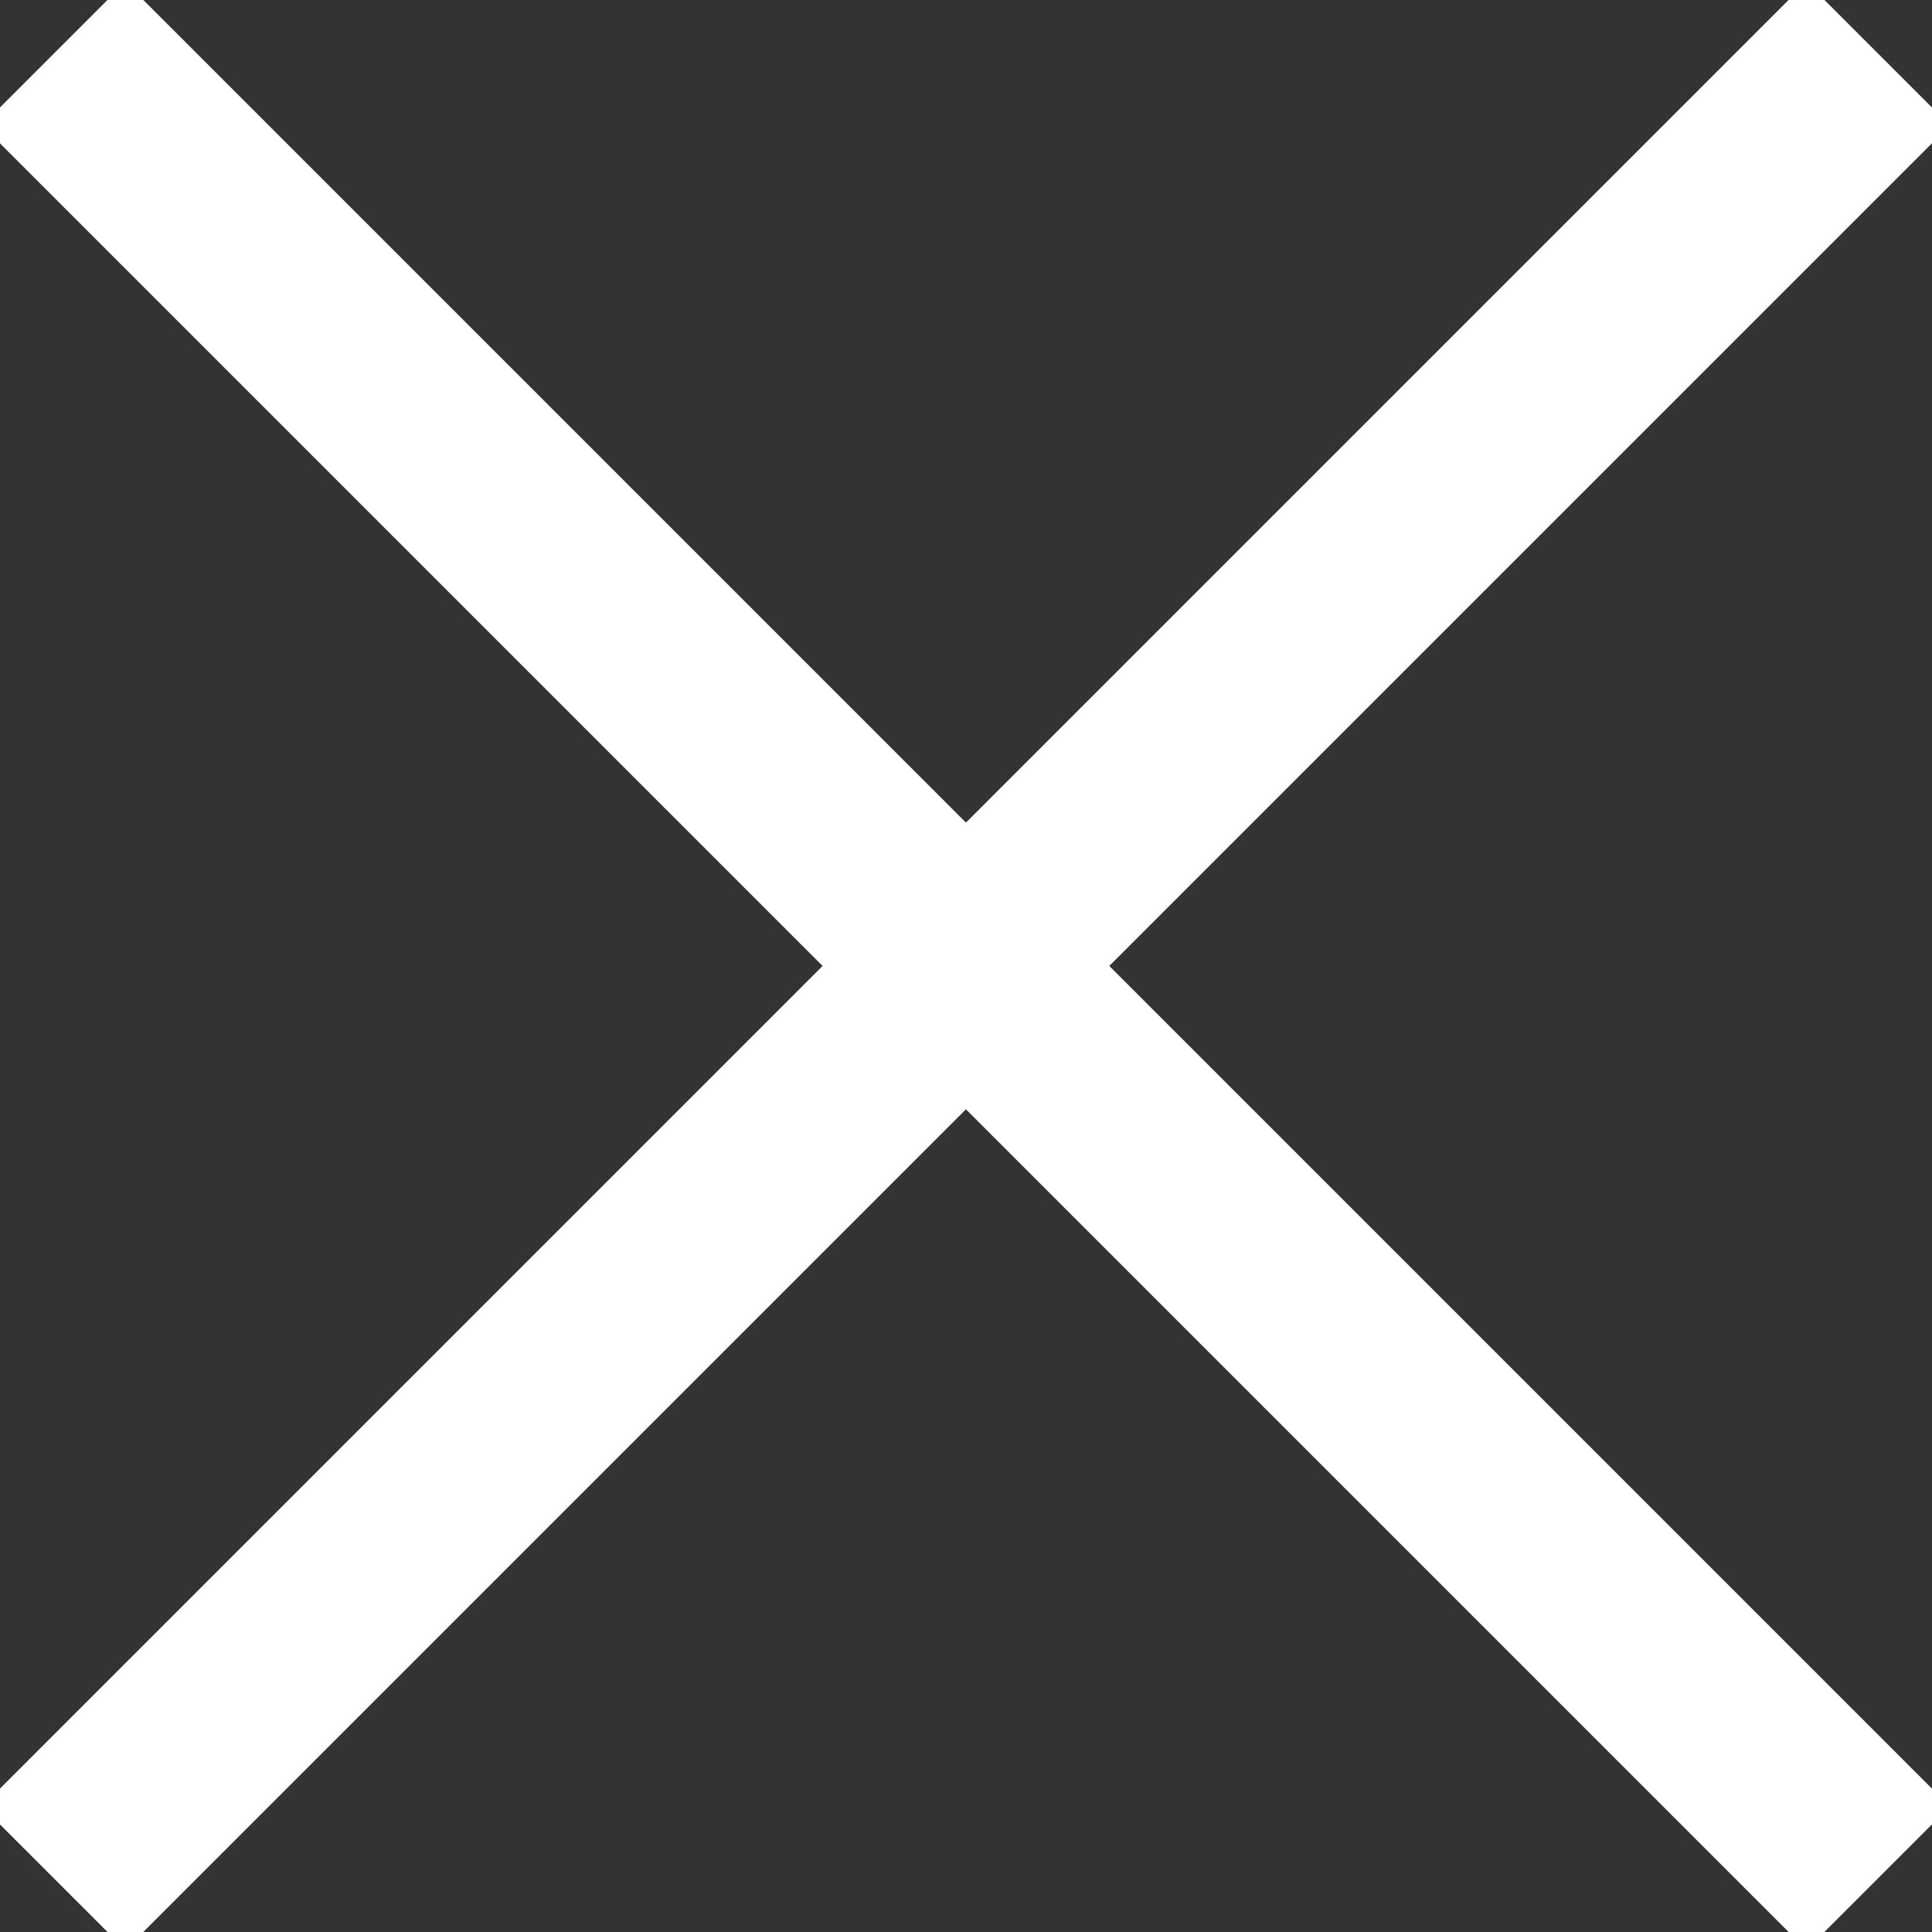 <svg xmlns="http://www.w3.org/2000/svg" width="19.061" height="19.061" viewBox="0 0 19.061 19.061">
				<rect x="0" y="0" width="19.061" height="19.061" fill="#333333" stroke="none"/>
				<g id="Groupe_133" data-name="Groupe 133" transform="translate(-1381.329 -9.97)">
					<line id="Ligne_124" data-name="Ligne 124" x2="18" y2="18" transform="translate(1381.859 10.5)" fill="none" stroke="#fff" stroke-width="2"></line>
					<line id="Ligne_125" data-name="Ligne 125" x2="18" y2="18" transform="translate(1399.859 10.5) rotate(90)" fill="none" stroke="#fff" stroke-width="2"></line>
				</g>
			</svg>